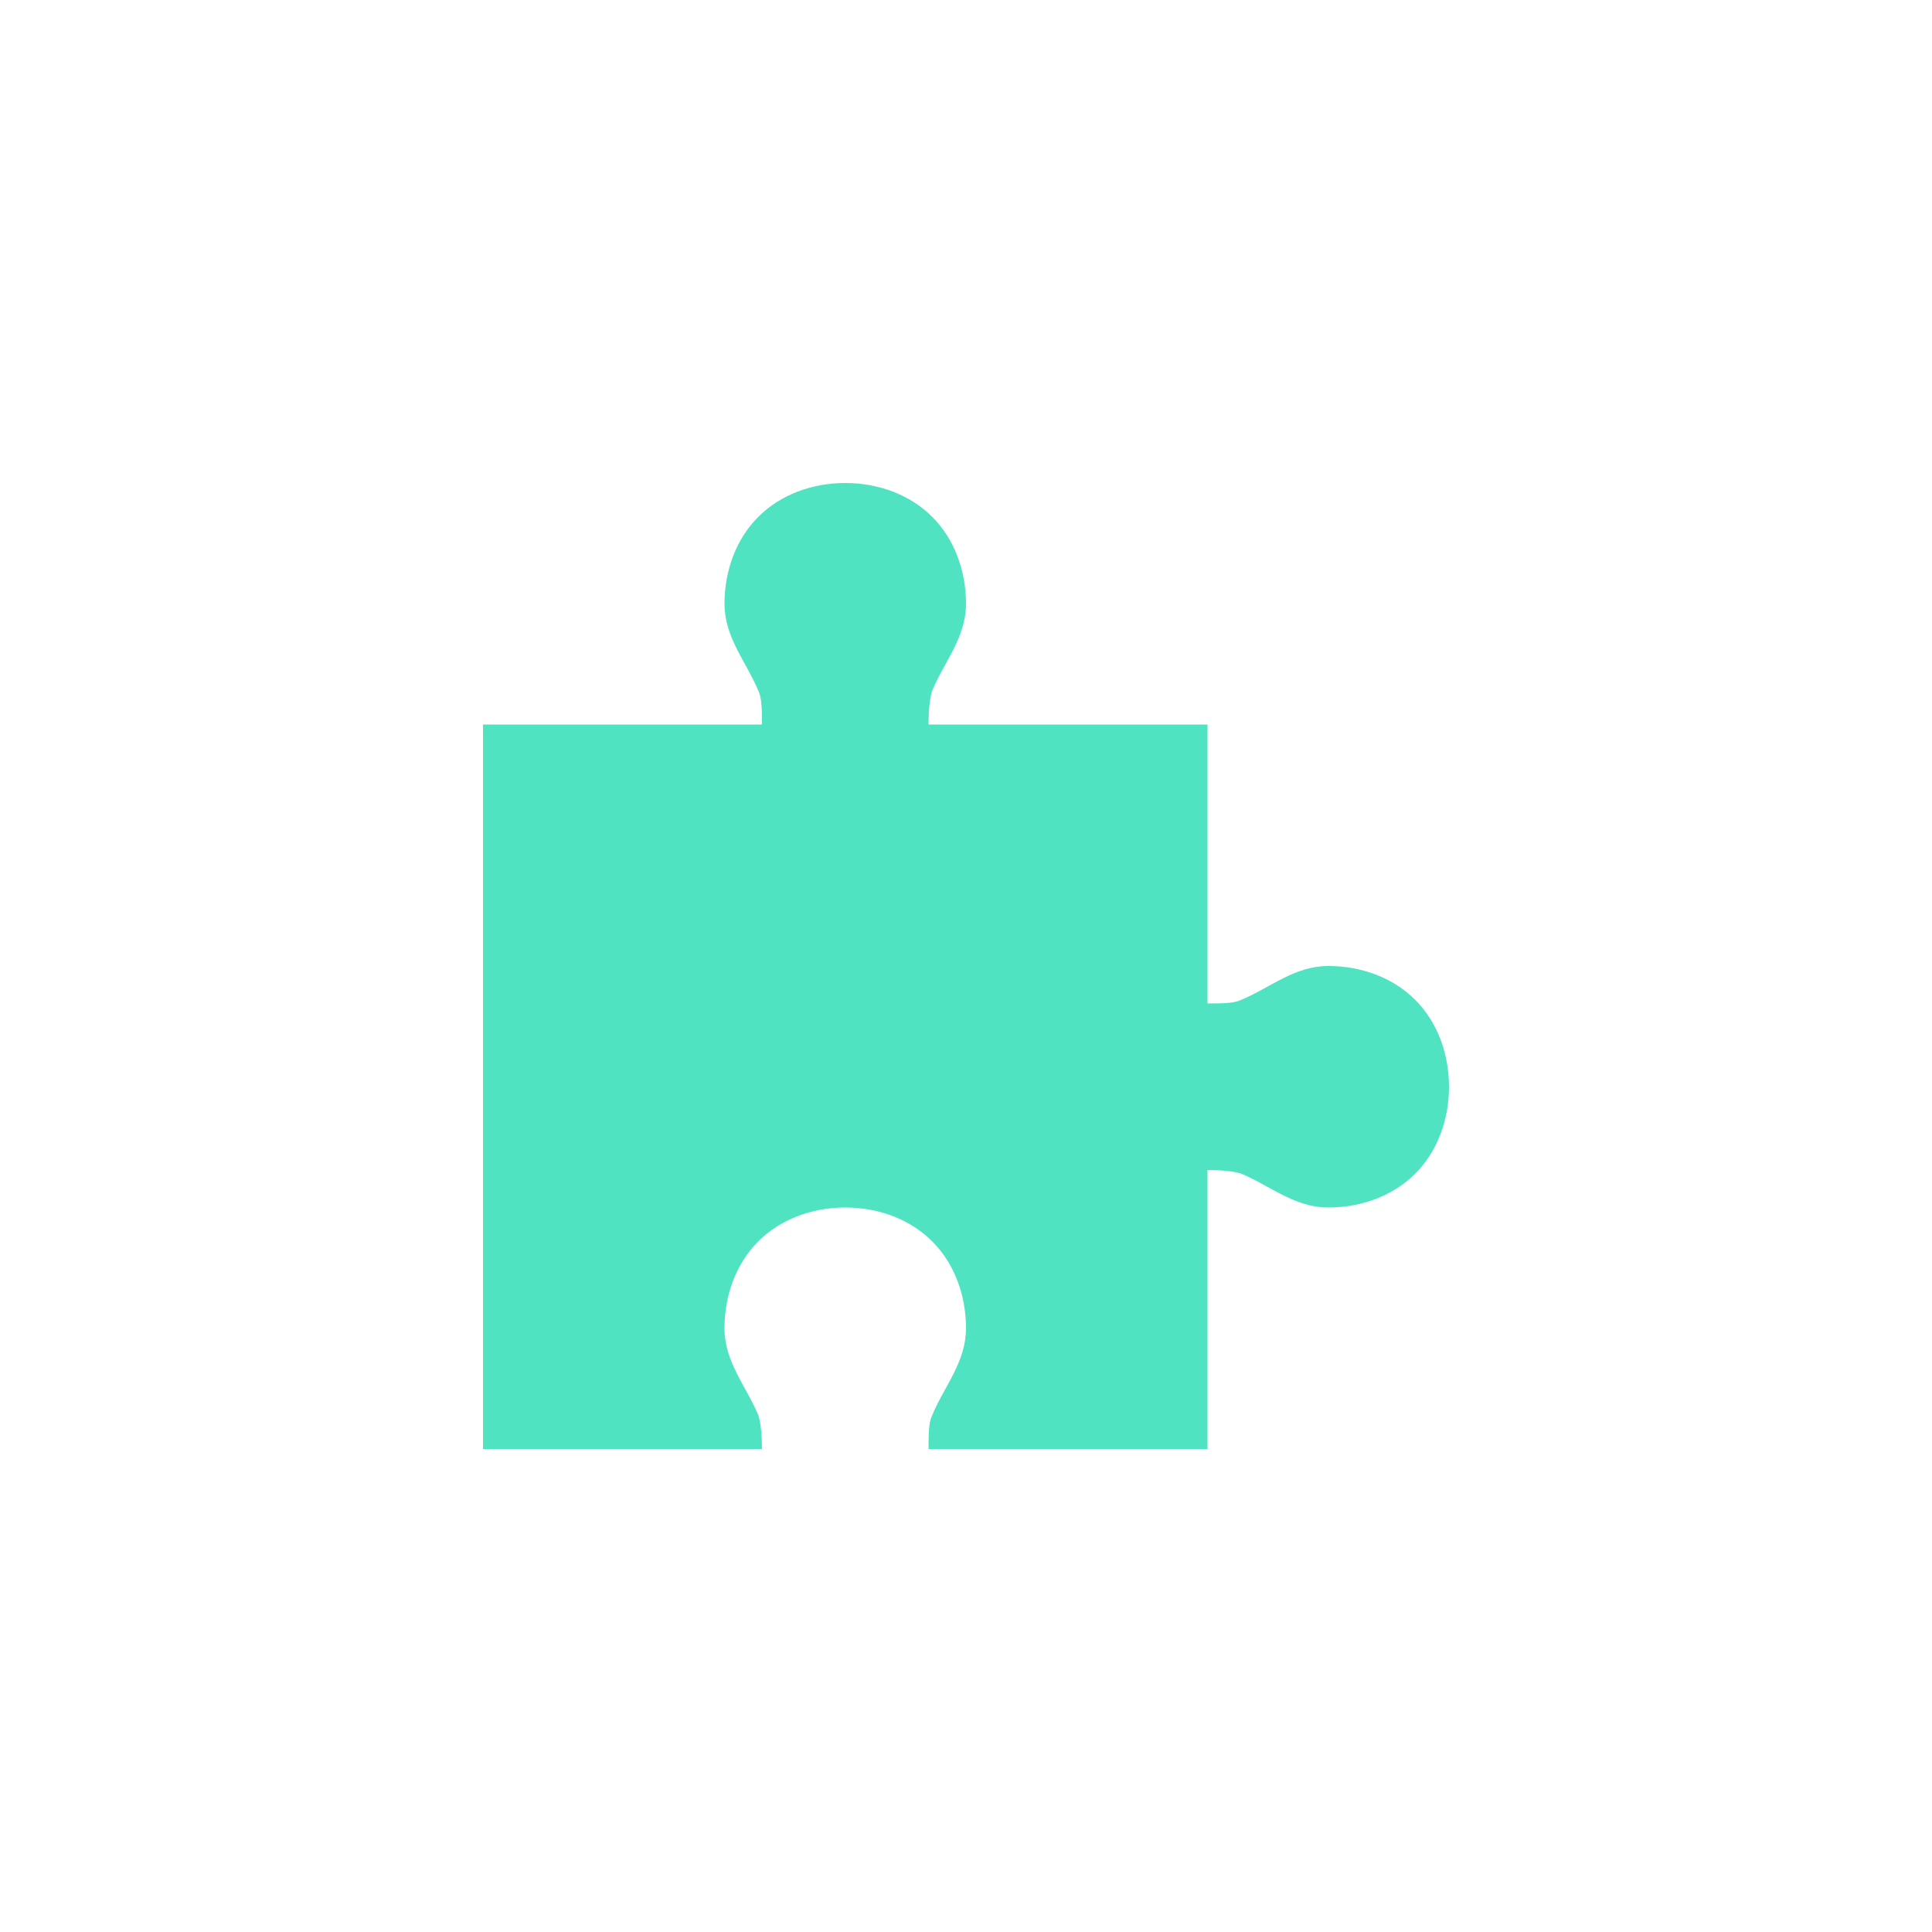 <svg xmlns="http://www.w3.org/2000/svg" width="8" height="8" viewBox="-4 -4 16 16" fill="#50E3C2">
  <path d="M3 0c-.28 0-.54.1-.72.28-.18.18-.28.44-.28.72 0 .28.18.48.28.72.03.06.03.16.03.28h-2.31v6h2.31c0-.12-.01-.22-.03-.28-.1-.24-.28-.44-.28-.72 0-.28.1-.54.28-.72.18-.18.44-.28.72-.28.28 0 .54.1.72.28.18.18.28.44.28.72 0 .28-.18.48-.28.72-.03.06-.03.16-.03.28h2.31v-2.31c.12 0 .22.01.28.03.24.1.44.28.72.28.28 0 .54-.1.72-.28.18-.18.28-.44.28-.72 0-.28-.1-.54-.28-.72-.18-.18-.44-.28-.72-.28-.28 0-.48.18-.72.28-.06.03-.16.03-.28.03v-2.31h-2.31c0-.12.01-.22.03-.28.1-.24.28-.44.28-.72 0-.28-.1-.54-.28-.72-.18-.18-.44-.28-.72-.28z"
  />
</svg>
